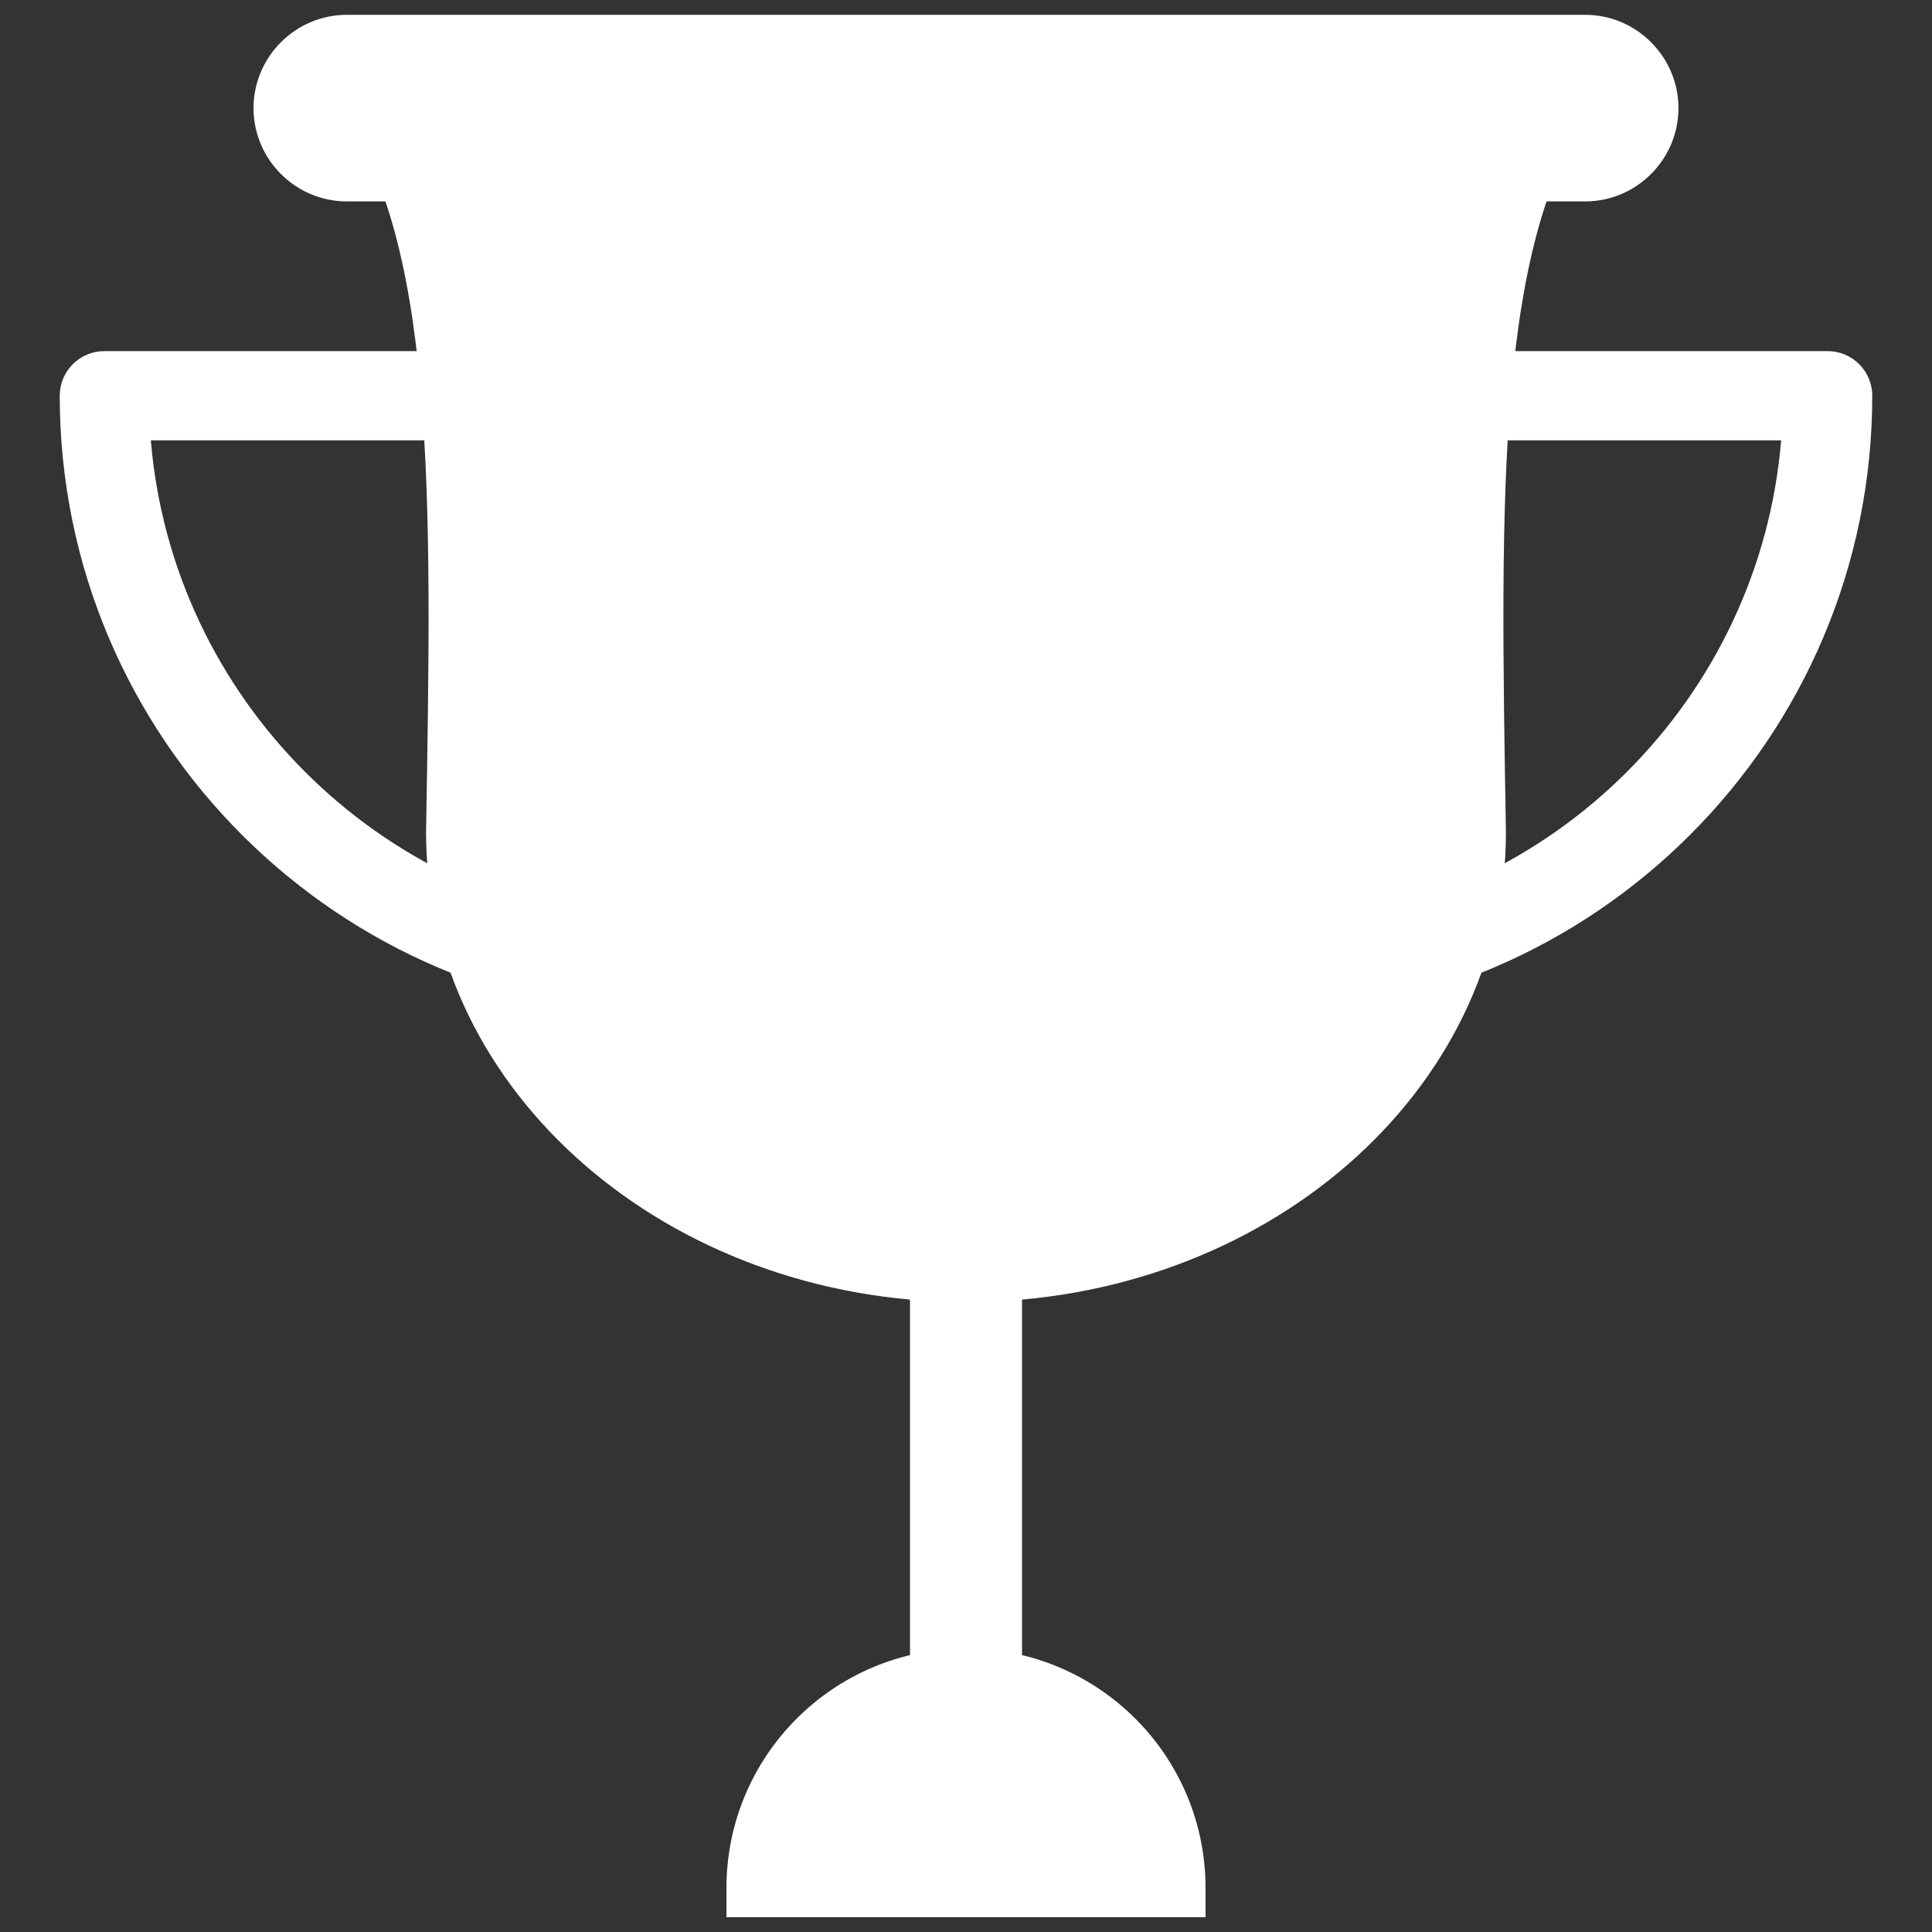 <svg xmlns="http://www.w3.org/2000/svg" xmlns:xlink="http://www.w3.org/1999/xlink" version="1.1" width="256" height="256" viewBox="0 0 256 256" xml:space="preserve">
<rect x="0" y="0" width="256" height="256" fill="#333333" stroke="none"/>
<desc>Created with Fabric.js 1.7.22</desc>
<defs>
</defs>
<g transform="translate(128 128) scale(0.72 0.72)" style="">
	<g style="stroke: none; stroke-width: 0; stroke-dasharray: none; stroke-linecap: butt; stroke-linejoin: miter; stroke-miterlimit: 10; fill: none; fill-rule: nonzero; opacity: 1;" transform="translate(-175.05 -175.05) scale(3.89 3.89)" >
	<rect x="42.35" y="57.61" rx="0" ry="0" width="5.3" height="23.75" style="stroke: none; stroke-width: 1; stroke-dasharray: none; stroke-linecap: butt; stroke-linejoin: miter; stroke-miterlimit: 10; fill: rgb(255,255,255); fill-rule: nonzero; opacity: 1;" transform=" matrix(1 0 0 1 0 0) "/>
	<path d="M 31.519 47.414 c -16.207 0 -29.394 -13.185 -29.394 -29.393 c 0 -1.166 0.945 -2.111 2.111 -2.111 l 27.283 -0.001 c 0.559 0 1.096 0.222 1.493 0.618 c 0.396 0.396 0.618 0.933 0.618 1.493 v 27.283 C 33.63 46.469 32.685 47.414 31.519 47.414 z M 6.435 20.132 c 1.018 12.2 10.774 21.956 22.973 22.973 V 20.132 H 6.435 z" style="stroke: none; stroke-width: 1; stroke-dasharray: none; stroke-linecap: butt; stroke-linejoin: miter; stroke-miterlimit: 10; fill: rgb(255,255,255); fill-rule: nonzero; opacity: 1;" transform=" matrix(1 0 0 1 0 0) " stroke-linecap="round" />
	<path d="M 58.481 47.414 c -1.165 0 -2.111 -0.945 -2.111 -2.111 V 18.021 c 0 -1.166 0.945 -2.111 2.111 -2.111 h 27.283 c 1.165 0 2.111 0.945 2.111 2.111 C 87.874 34.228 74.689 47.414 58.481 47.414 z M 60.592 20.132 v 22.973 c 12.2 -1.018 21.955 -10.773 22.973 -22.973 L 60.592 20.132 z" style="stroke: none; stroke-width: 1; stroke-dasharray: none; stroke-linecap: butt; stroke-linejoin: miter; stroke-miterlimit: 10; fill: rgb(255,255,255); fill-rule: nonzero; opacity: 1;" transform=" matrix(1 0 0 1 0 0) " stroke-linecap="round" />
	<path d="M 74.927 4.068 H 45 h 0 H 15.073 c 4.896 6.245 4.651 18.711 4.382 34.612 C 19.456 50.952 30.892 60.9 45 60.9 h 0 c 14.108 0 25.544 -9.948 25.544 -22.22 C 70.275 22.779 70.031 10.313 74.927 4.068 z" style="stroke: none; stroke-width: 1; stroke-dasharray: none; stroke-linecap: butt; stroke-linejoin: miter; stroke-miterlimit: 10; fill: rgb(255,255,255); fill-rule: nonzero; opacity: 1;" transform=" matrix(1 0 0 1 0 0) " stroke-linecap="round" />
	<path d="M 74.294 8.827 H 15.706 c -2.427 0 -4.413 -1.986 -4.413 -4.413 v 0 C 11.293 1.986 13.279 0 15.706 0 h 58.587 c 2.427 0 4.413 1.986 4.413 4.413 v 0 C 78.707 6.841 76.721 8.827 74.294 8.827 z" style="stroke: none; stroke-width: 1; stroke-dasharray: none; stroke-linecap: butt; stroke-linejoin: miter; stroke-miterlimit: 10; fill: rgb(255,255,255); fill-rule: nonzero; opacity: 1;" transform=" matrix(1 0 0 1 0 0) " stroke-linecap="round" />
	<path d="M 56.333 90 H 33.667 v -1.377 c 0 -6.259 5.074 -11.333 11.333 -11.333 h 0 c 6.259 0 11.333 5.074 11.333 11.333 V 90 z" style="stroke: none; stroke-width: 1; stroke-dasharray: none; stroke-linecap: butt; stroke-linejoin: miter; stroke-miterlimit: 10; fill: rgb(255,255,255); fill-rule: nonzero; opacity: 1;" transform=" matrix(1 0 0 1 0 0) " stroke-linecap="round" />
</g>
</g>
</svg>